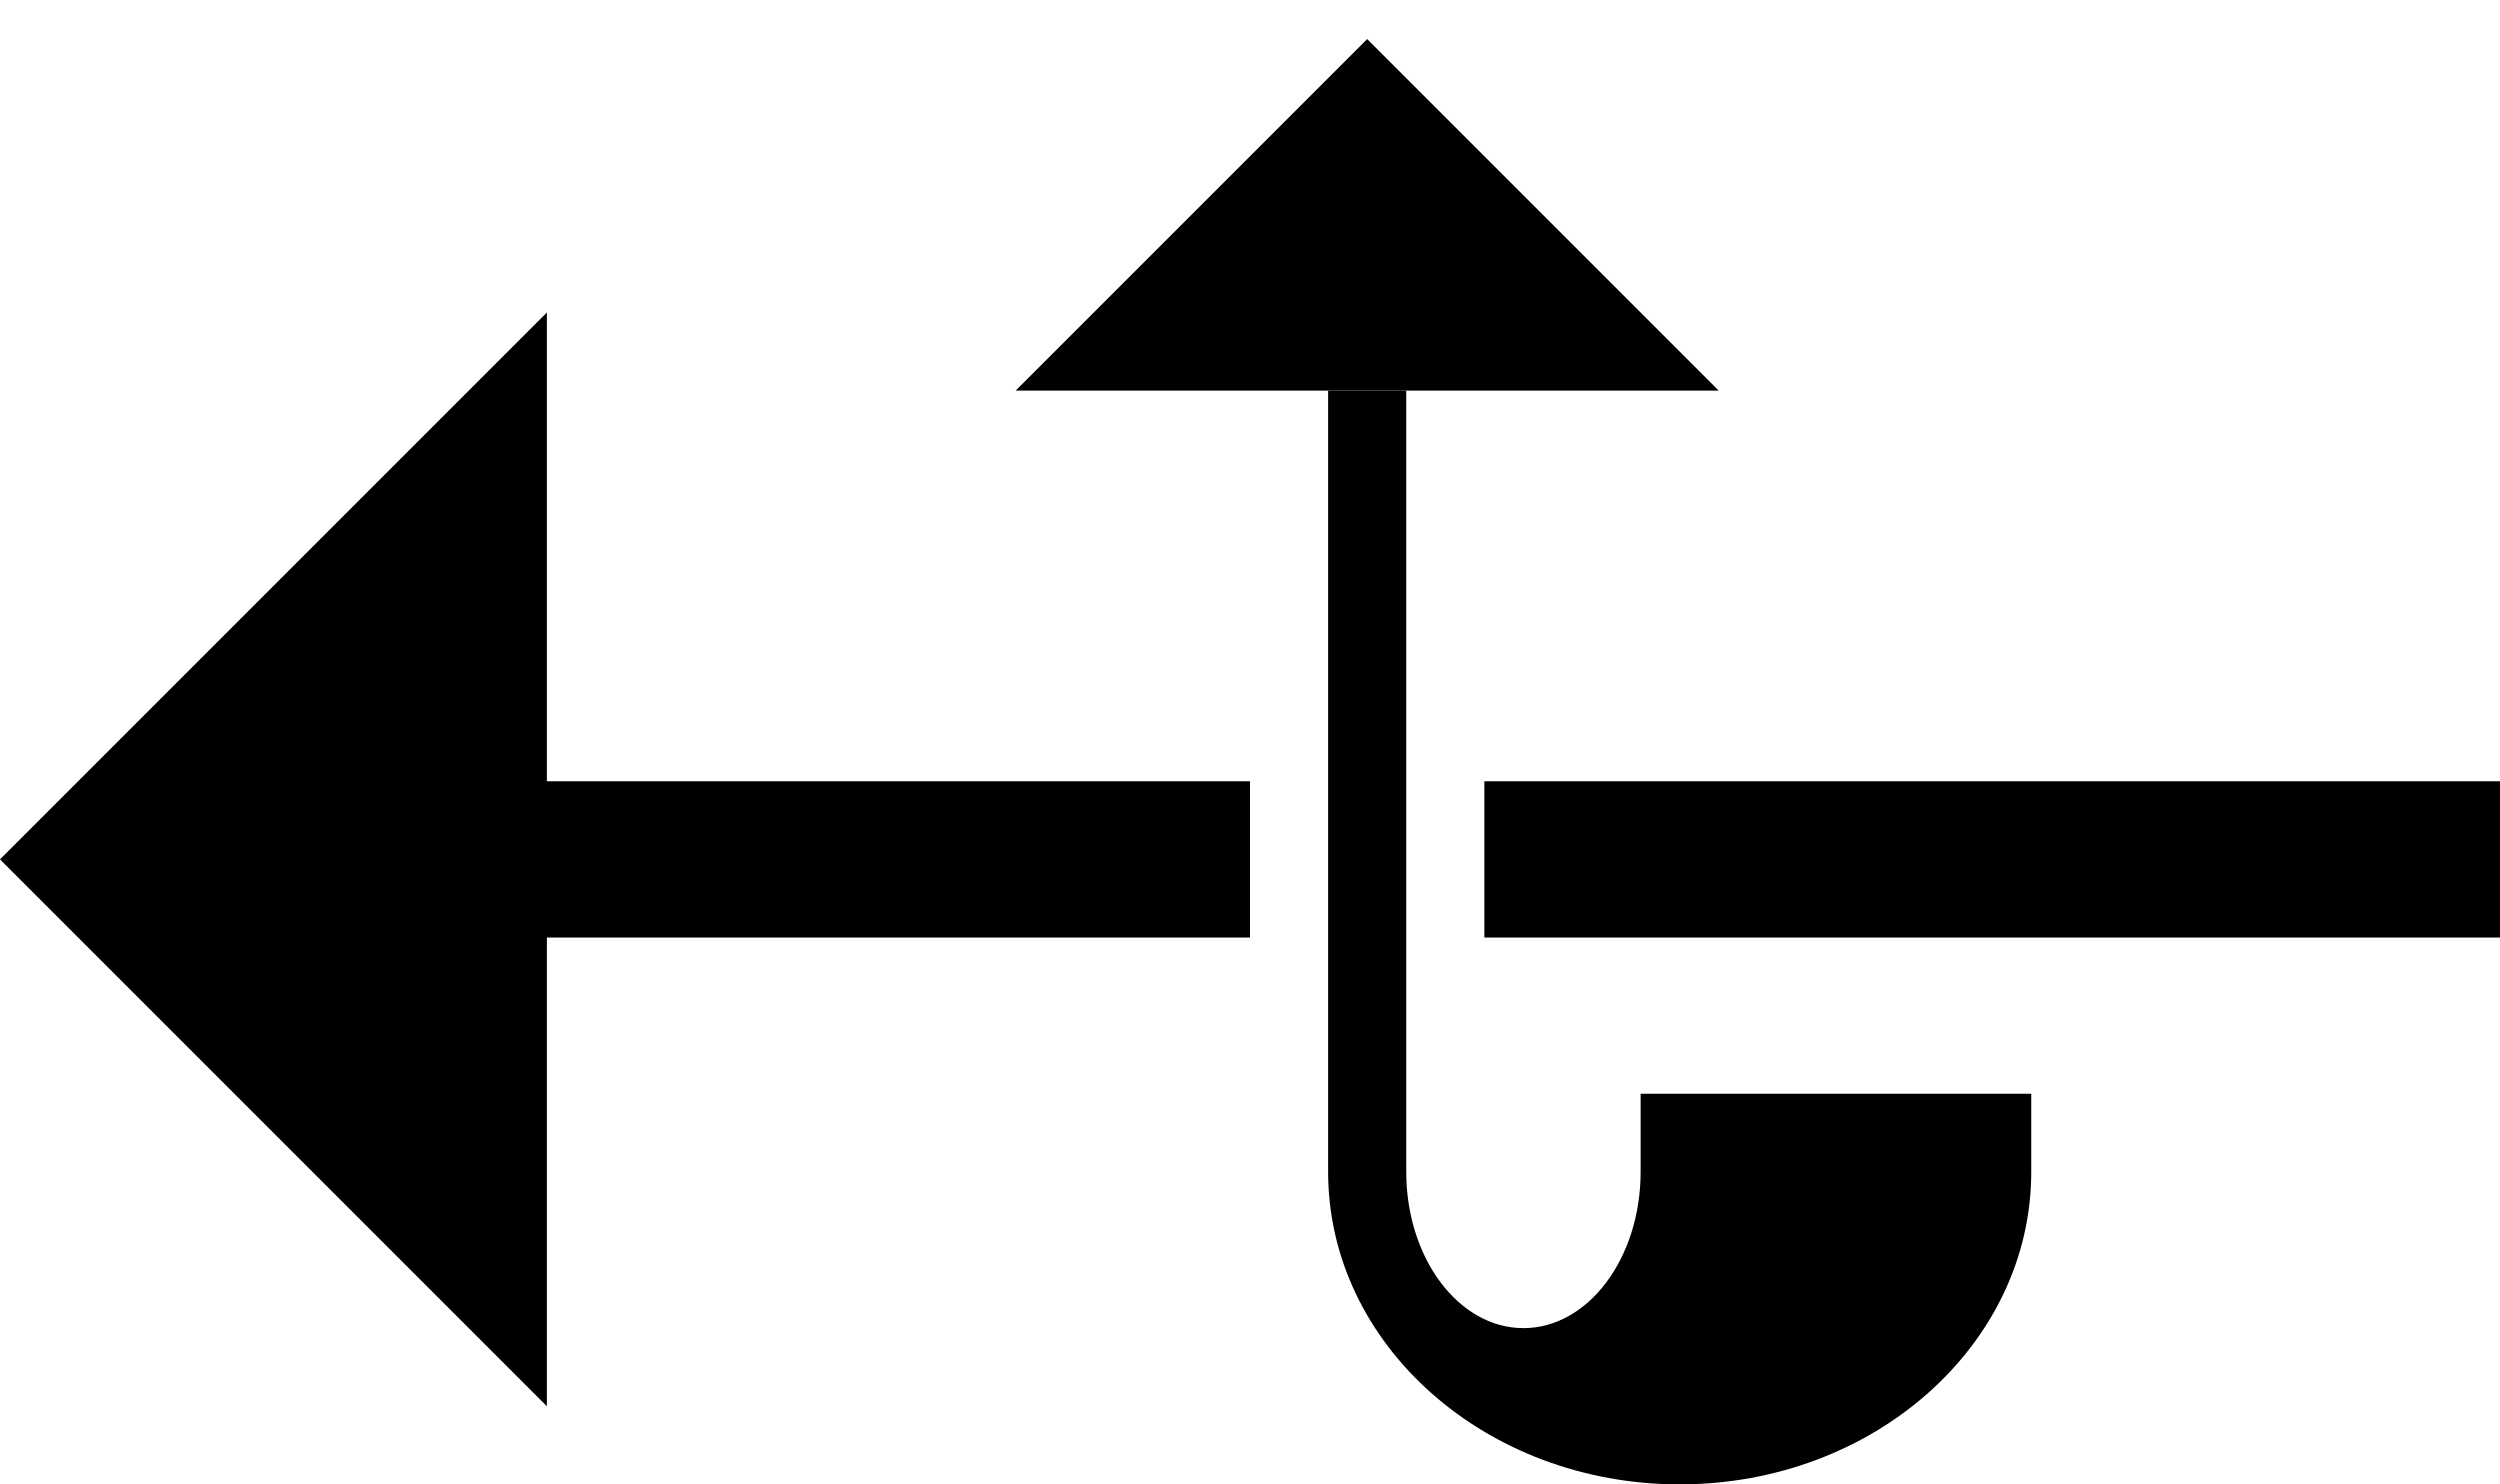 <svg xmlns="http://www.w3.org/2000/svg" version="1.0" width="32" height="19"><path d="M7 10v2h9v-2H7zm12 0v2h13v-2H19zM13 5L17.5.5 22 5h-9zM7 4v14l-7-7 7-7z"/><path d="M18 5v10c0 1.105.672 2 1.5 2s1.5-.895 1.5-2v-1h5v1c0 2.21-2.015 4-4.5 4S17 17.21 17 15V5h1z"/></svg>